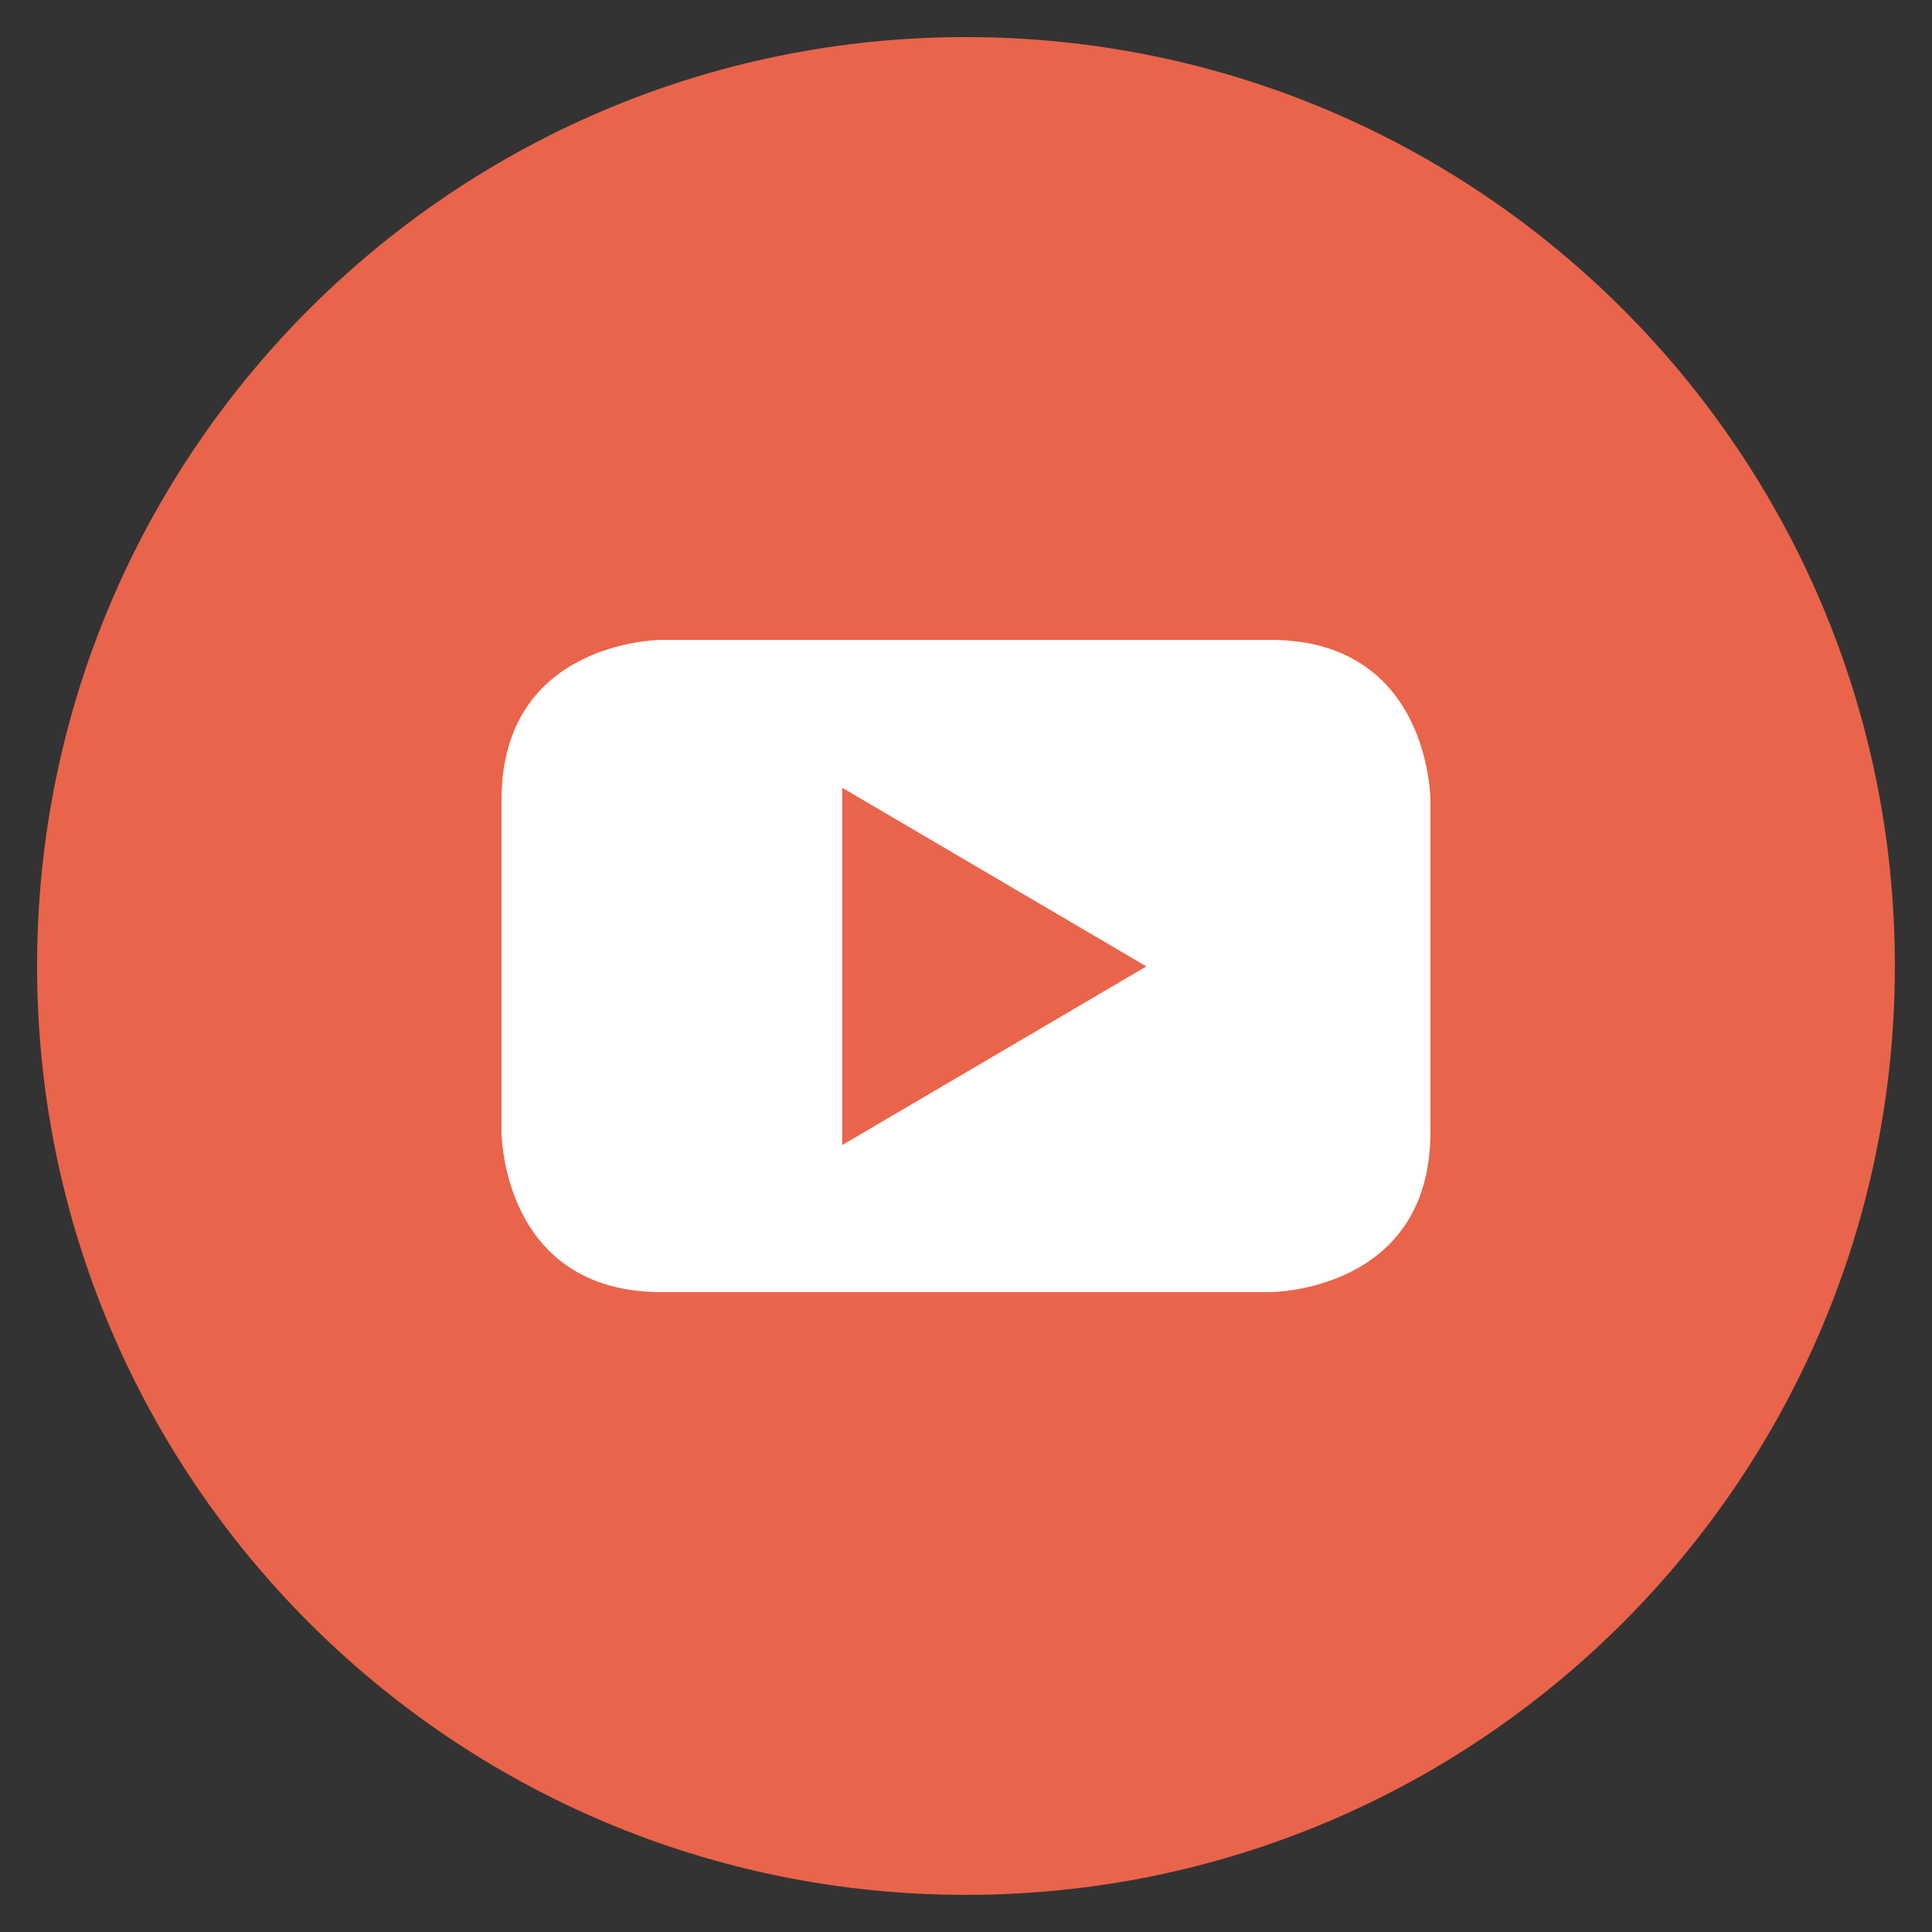 <?xml version="1.0" encoding="utf-8"?>
<!-- Generator: Adobe Illustrator 15.1.0, SVG Export Plug-In . SVG Version: 6.00 Build 0)  -->
<!DOCTYPE svg PUBLIC "-//W3C//DTD SVG 1.1//EN" "http://www.w3.org/Graphics/SVG/1.1/DTD/svg11.dtd">
<svg version="1.1" id="Layer_1" xmlns="http://www.w3.org/2000/svg" xmlns:xlink="http://www.w3.org/1999/xlink" x="0px" y="0px"
	 width="35.375px" height="35.375px" viewBox="0 0 35.375 35.375" enable-background="new 0 0 35.375 35.375" xml:space="preserve">
<rect x="0" y="0" width="35.375" height="35.375" fill="#333333" stroke="none"/>
<g>
	<path fill="#E9644A" d="M17.687,34.695c9.393,0,17.008-7.615,17.008-17.008c0-9.393-7.615-17.008-17.008-17.008
		c-9.394,0-17.008,7.615-17.008,17.008C0.679,27.08,8.293,34.695,17.687,34.695"/>
	<path fill="#FFFFFF" d="M20.99,17.695l-5.569,3.271v-6.542L20.99,17.695z M26.191,20.729v-6.082c0,0,0-2.931-2.932-2.931H12.113
		c0,0-2.93,0-2.93,2.931v6.082c0,0,0,2.93,2.93,2.93h11.146C23.259,23.658,26.191,23.658,26.191,20.729"/>
</g>
</svg>
